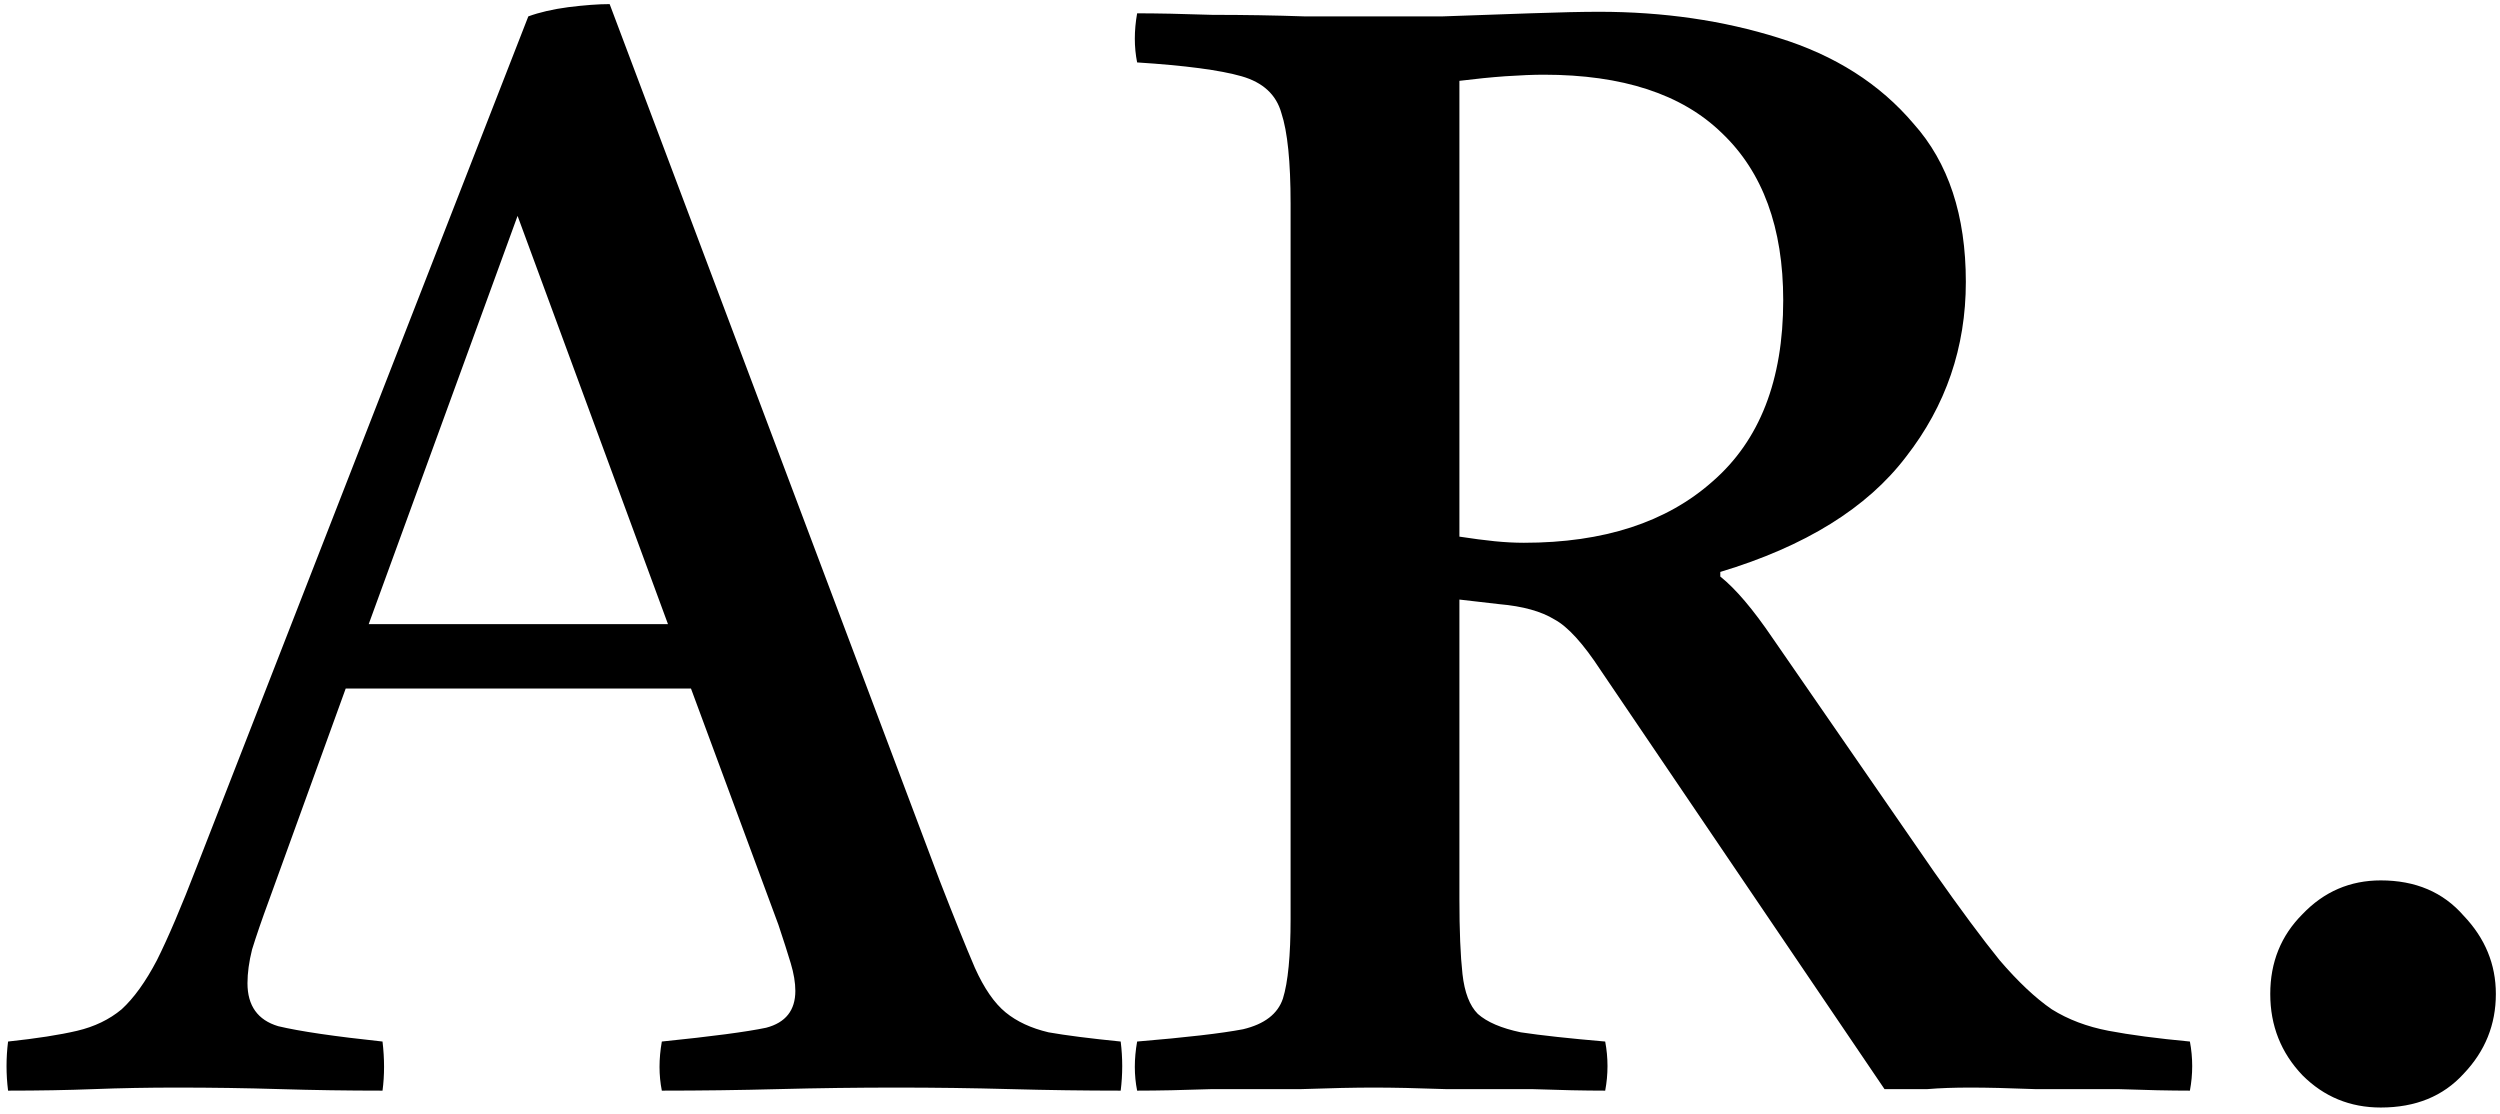 <svg width="202" height="90" viewBox="0 0 202 90" fill="none" xmlns="http://www.w3.org/2000/svg">
<path d="M0.652 88.124C0.487 86.801 0.487 85.479 0.652 84.156C2.967 83.908 4.827 83.619 6.232 83.288C7.637 82.957 8.836 82.379 9.828 81.552C10.82 80.643 11.771 79.32 12.68 77.584C13.589 75.765 14.664 73.244 15.904 70.02L42.688 1.324C43.597 0.993 44.672 0.745 45.912 0.58C47.235 0.415 48.351 0.332 49.26 0.332L75.92 71.136C77.077 74.112 78.028 76.468 78.772 78.204C79.516 79.857 80.343 81.056 81.252 81.8C82.161 82.544 83.319 83.081 84.724 83.412C86.129 83.66 88.072 83.908 90.552 84.156C90.717 85.479 90.717 86.801 90.552 88.124C87.659 88.124 84.683 88.083 81.624 88C78.565 87.917 75.507 87.876 72.448 87.876C69.307 87.876 66.124 87.917 62.9 88C59.759 88.083 56.617 88.124 53.476 88.124C53.228 86.884 53.228 85.561 53.476 84.156C57.527 83.743 60.337 83.371 61.908 83.04C63.479 82.627 64.264 81.635 64.264 80.064C64.264 79.403 64.14 78.659 63.892 77.832C63.644 77.005 63.313 75.972 62.9 74.732L55.832 55.636H27.932L21.732 72.748C21.153 74.319 20.699 75.641 20.368 76.716C20.12 77.708 19.996 78.617 19.996 79.444C19.996 81.263 20.823 82.42 22.476 82.916C24.212 83.329 27.023 83.743 30.908 84.156C31.073 85.561 31.073 86.884 30.908 88.124C28.097 88.124 25.328 88.083 22.6 88C19.872 87.917 17.103 87.876 14.292 87.876C11.977 87.876 9.745 87.917 7.596 88C5.447 88.083 3.132 88.124 0.652 88.124ZM29.792 50.428H53.972L41.82 17.444L29.792 50.428ZM121.144 48.816L117.92 48.444V72.624C117.92 75.187 118.003 77.212 118.168 78.7C118.333 80.188 118.747 81.263 119.408 81.924C120.152 82.585 121.309 83.081 122.88 83.412C124.533 83.66 126.807 83.908 129.7 84.156C129.948 85.479 129.948 86.801 129.7 88.124C128.047 88.124 126.063 88.083 123.748 88C121.433 88 119.119 88 116.804 88C114.489 87.917 112.547 87.876 110.976 87.876C109.488 87.876 107.545 87.917 105.148 88C102.751 88 100.353 88 97.956 88C95.559 88.083 93.534 88.124 91.88 88.124C91.632 86.884 91.632 85.561 91.88 84.156C95.848 83.825 98.7 83.495 100.436 83.164C102.172 82.751 103.247 81.924 103.66 80.684C104.073 79.361 104.28 77.212 104.28 74.236V16.452C104.28 13.063 104.032 10.624 103.536 9.136C103.123 7.648 102.048 6.656 100.312 6.16C98.576 5.664 95.766 5.292 91.88 5.044C91.632 3.804 91.632 2.481 91.88 1.076C93.451 1.076 95.476 1.117 97.956 1.2C100.519 1.2 102.999 1.241 105.396 1.324C107.876 1.324 109.695 1.324 110.852 1.324C112.34 1.324 114.241 1.324 116.556 1.324C118.953 1.241 121.309 1.159 123.624 1.076C126.021 0.993 127.881 0.952 129.204 0.952C134.412 0.952 139.248 1.655 143.712 3.06C148.259 4.465 151.896 6.78 154.624 10.004C157.435 13.145 158.84 17.403 158.84 22.776C158.84 28.067 157.228 32.779 154.004 36.912C150.863 41.045 145.861 44.145 139 46.212V46.584C140.24 47.576 141.645 49.229 143.216 51.544L156.236 70.392C158.385 73.451 160.163 75.848 161.568 77.584C163.056 79.32 164.461 80.643 165.784 81.552C167.107 82.379 168.636 82.957 170.372 83.288C172.108 83.619 174.299 83.908 176.944 84.156C177.192 85.479 177.192 86.801 176.944 88.124C175.373 88.124 173.431 88.083 171.116 88C168.801 88 166.569 88 164.42 88C162.271 87.917 160.535 87.876 159.212 87.876C157.889 87.876 156.732 87.917 155.74 88C154.748 88 153.591 88 152.268 88L129.328 54.148C127.923 51.999 126.683 50.635 125.608 50.056C124.533 49.395 123.045 48.981 121.144 48.816ZM117.92 43.36C118.995 43.525 119.945 43.649 120.772 43.732C121.599 43.815 122.384 43.856 123.128 43.856C129.576 43.856 134.66 42.203 138.38 38.896C142.183 35.589 144.084 30.712 144.084 24.264C144.084 18.395 142.431 13.889 139.124 10.748C135.9 7.607 131.105 6.036 124.74 6.036C123.913 6.036 122.88 6.077 121.64 6.16C120.483 6.243 119.243 6.367 117.92 6.532V43.36ZM183.437 80.312C183.437 77.749 184.305 75.6 186.041 73.864C187.777 72.045 189.885 71.136 192.365 71.136C195.175 71.136 197.407 72.087 199.061 73.988C200.797 75.807 201.665 77.915 201.665 80.312C201.665 82.792 200.797 84.941 199.061 86.76C197.407 88.579 195.175 89.488 192.365 89.488C189.885 89.488 187.777 88.62 186.041 86.884C184.305 85.065 183.437 82.875 183.437 80.312Z" fill="#000"/>
</svg>
